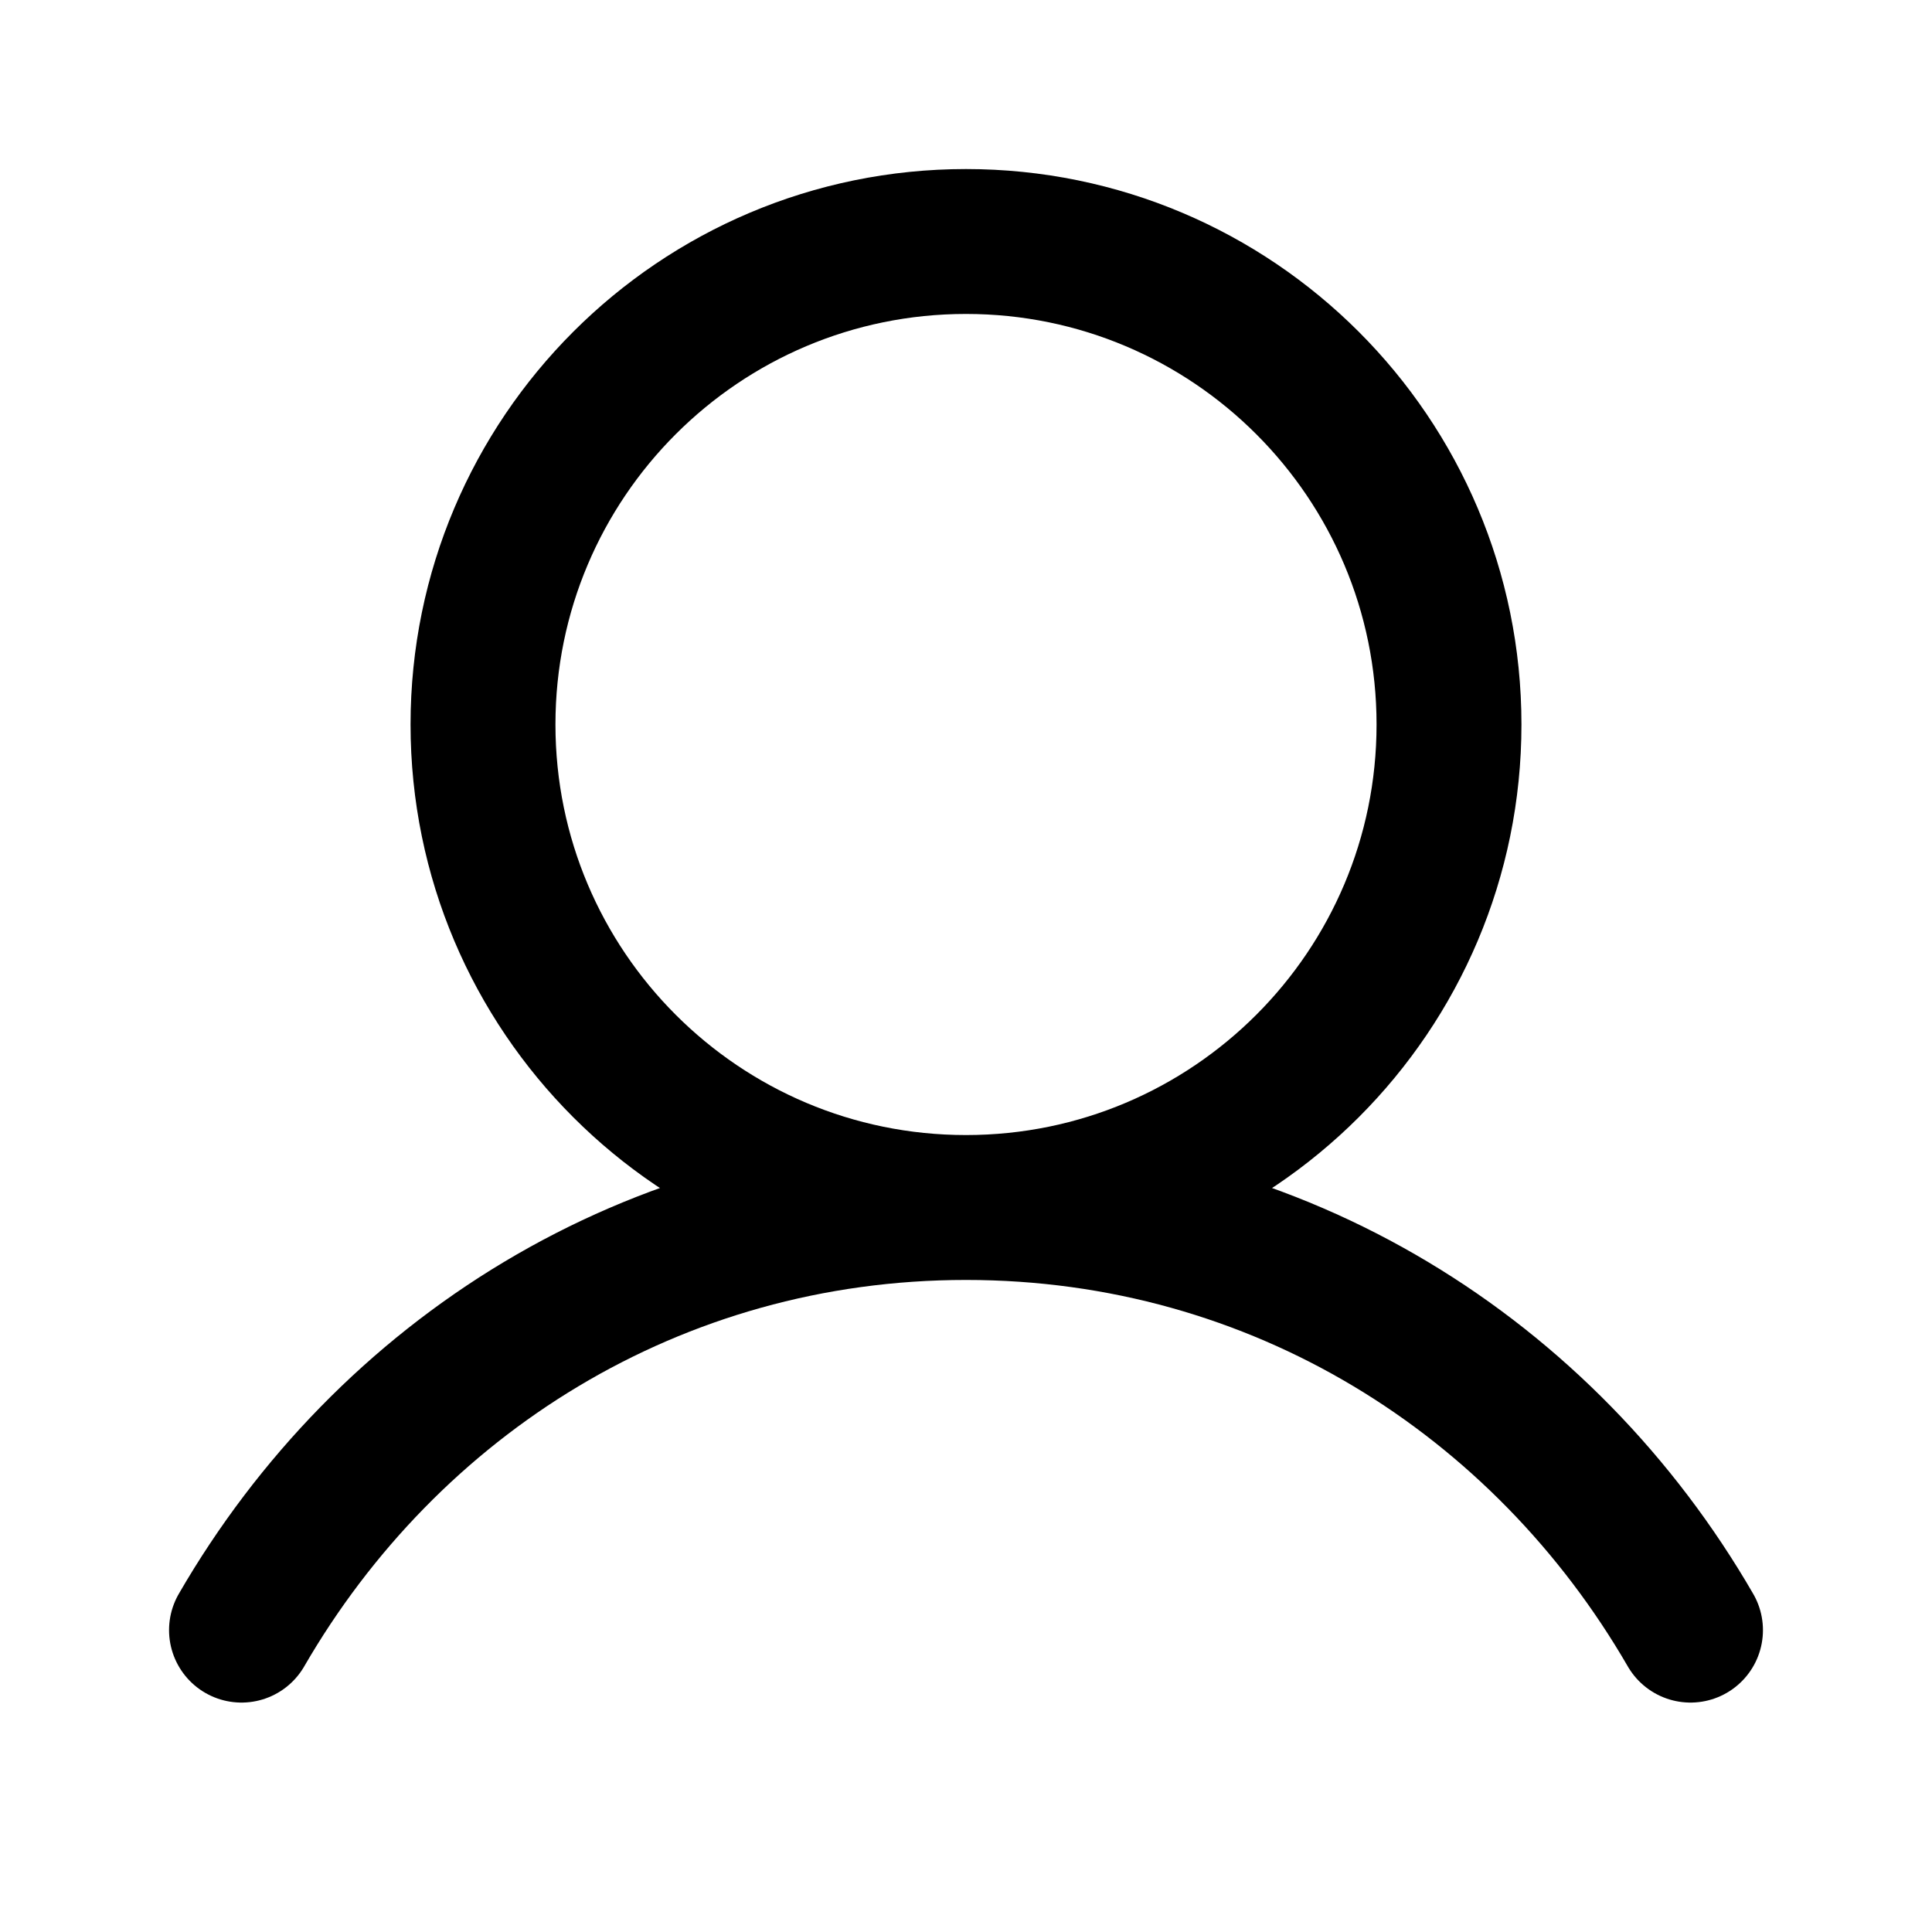 <svg width="20" height="20" viewBox="0 0 20 20" fill="none" xmlns="http://www.w3.org/2000/svg" class=""><path d="M10 12.5C12.761 12.5 15 10.261 15 7.5C15 4.739 12.761 2.5 10 2.5C7.239 2.5 5 4.739 5 7.5C5 10.261 7.239 12.5 10 12.5ZM10 12.5C6.762 12.5 4.013 14.26 2.5 16.875M10 12.5C13.238 12.5 15.987 14.26 17.5 16.875" stroke="black" stroke-width="1.5" stroke-linecap="round" stroke-linejoin="round" class=""/></svg>